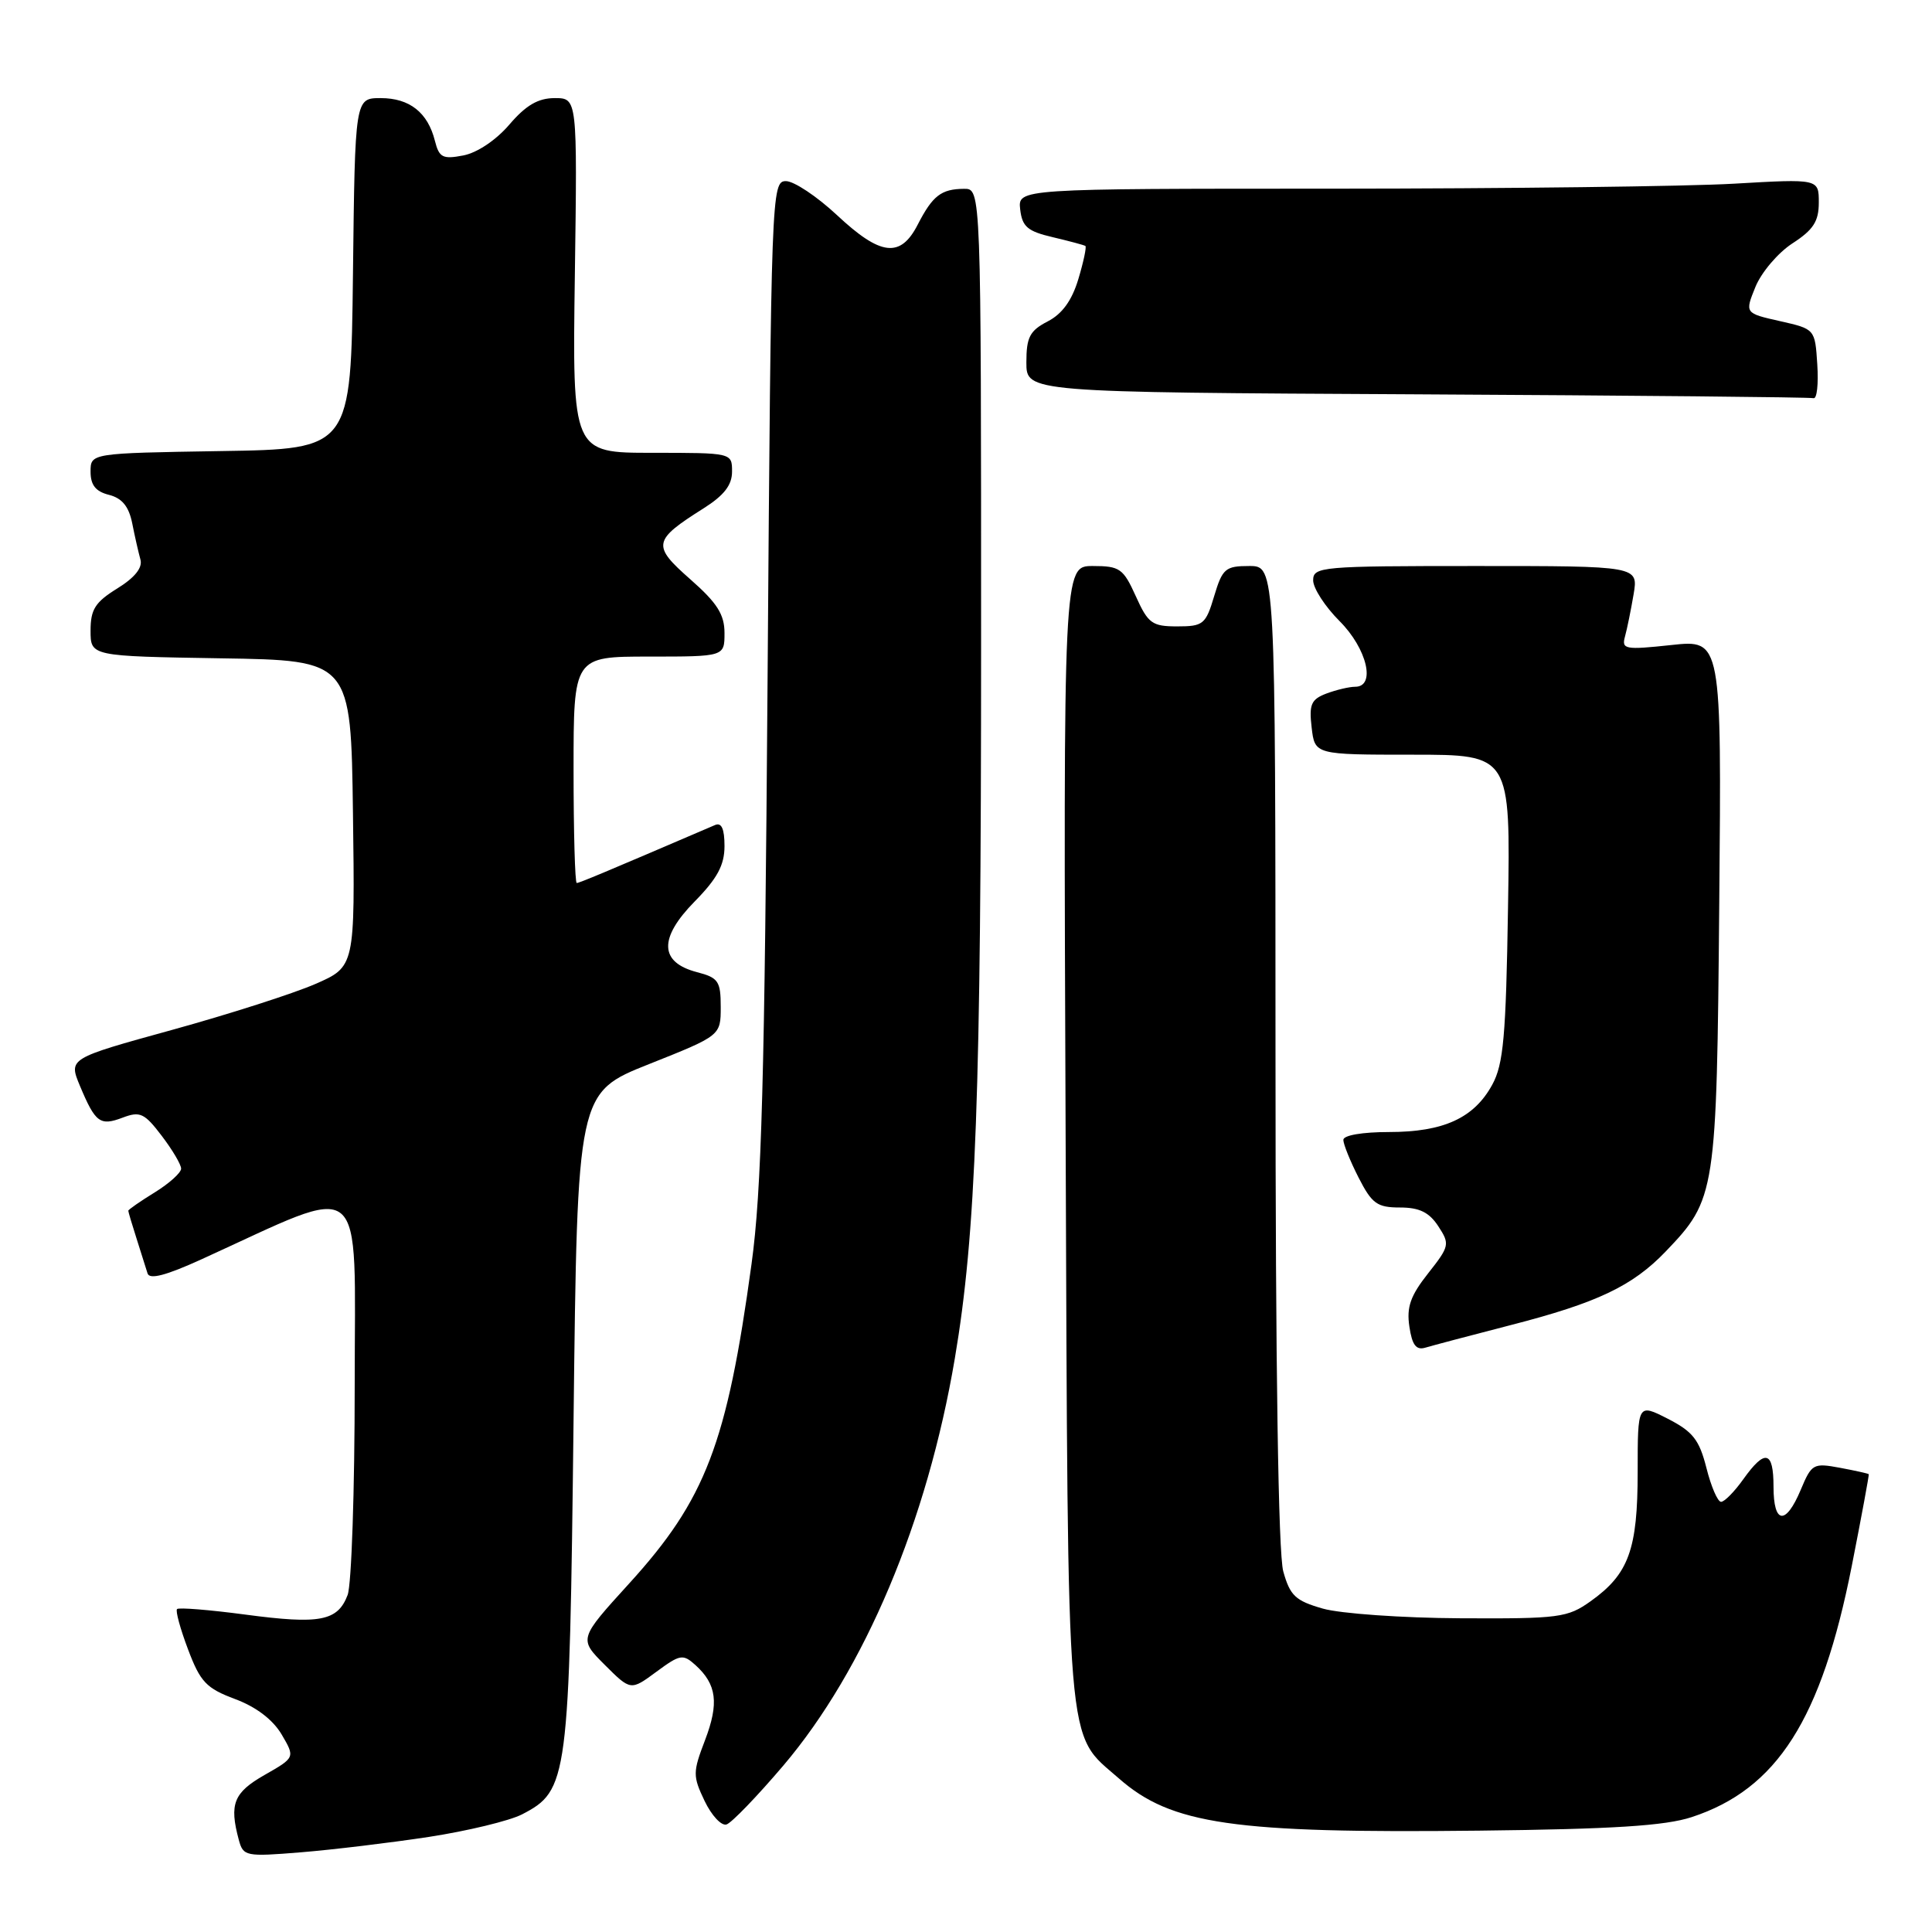 <?xml version="1.0" encoding="UTF-8" standalone="no"?>
<!DOCTYPE svg PUBLIC "-//W3C//DTD SVG 1.1//EN" "http://www.w3.org/Graphics/SVG/1.1/DTD/svg11.dtd" >
<svg xmlns="http://www.w3.org/2000/svg" xmlns:xlink="http://www.w3.org/1999/xlink" version="1.1" viewBox="0 0 256 256">
 <g >
 <path fill="currentColor"
d=" M 56.83 243.40 C 61.96 242.61 67.50 241.27 69.16 240.42 C 75.28 237.25 75.45 235.99 76.00 188.14 C 76.50 144.78 76.50 144.78 86.00 141.00 C 95.50 137.22 95.50 137.22 95.50 133.42 C 95.50 130.01 95.18 129.55 92.37 128.82 C 87.37 127.52 87.26 124.33 92.03 119.47 C 95.05 116.40 96.00 114.63 96.00 112.11 C 96.00 109.83 95.61 108.95 94.75 109.32 C 80.02 115.64 76.77 117.00 76.42 117.00 C 76.19 117.00 76.00 110.25 76.00 102.00 C 76.00 87.00 76.00 87.00 86.00 87.00 C 96.00 87.00 96.00 87.00 96.00 83.88 C 96.00 81.42 95.03 79.89 91.47 76.76 C 86.37 72.27 86.49 71.61 93.24 67.35 C 95.94 65.64 97.00 64.28 97.00 62.49 C 97.00 60.00 97.00 60.00 86.42 60.00 C 75.84 60.00 75.84 60.00 76.17 36.50 C 76.50 13.00 76.50 13.00 73.50 13.00 C 71.31 13.00 69.69 13.94 67.50 16.50 C 65.73 18.57 63.22 20.25 61.38 20.60 C 58.66 21.12 58.19 20.88 57.63 18.67 C 56.69 14.91 54.27 13.00 50.45 13.00 C 47.04 13.00 47.04 13.00 46.77 36.25 C 46.50 59.50 46.50 59.50 29.25 59.77 C 12.00 60.05 12.00 60.05 12.00 62.50 C 12.00 64.28 12.68 65.13 14.44 65.57 C 16.17 66.01 17.07 67.10 17.52 69.34 C 17.86 71.08 18.36 73.24 18.61 74.15 C 18.91 75.23 17.86 76.54 15.53 77.98 C 12.61 79.79 12.00 80.75 12.00 83.56 C 12.00 86.95 12.00 86.95 29.25 87.23 C 46.50 87.50 46.50 87.50 46.77 107.80 C 47.04 128.09 47.04 128.09 41.77 130.39 C 38.87 131.65 30.33 134.39 22.79 136.47 C 9.08 140.25 9.08 140.25 10.59 143.88 C 12.64 148.77 13.25 149.23 16.26 148.09 C 18.55 147.22 19.14 147.49 21.42 150.49 C 22.84 152.35 24.00 154.31 24.00 154.85 C 24.00 155.39 22.43 156.81 20.50 158.00 C 18.57 159.19 17.00 160.28 17.00 160.43 C 17.00 160.58 17.49 162.23 18.09 164.10 C 18.69 165.97 19.34 168.05 19.55 168.73 C 19.81 169.58 21.97 169.02 26.71 166.86 C 48.89 156.76 47.00 155.21 47.00 183.49 C 47.00 197.45 46.58 209.99 46.06 211.35 C 44.74 214.81 42.40 215.26 32.50 213.94 C 27.76 213.31 23.69 212.98 23.46 213.21 C 23.23 213.43 23.89 215.84 24.92 218.56 C 26.54 222.87 27.34 223.71 31.14 225.13 C 33.92 226.16 36.15 227.86 37.31 229.81 C 39.11 232.88 39.11 232.88 35.06 235.19 C 30.96 237.53 30.36 239.03 31.64 243.78 C 32.23 245.97 32.54 246.04 39.87 245.44 C 44.07 245.10 51.70 244.18 56.83 243.40 Z  M 224.15 240.78 C 235.47 237.07 241.35 227.85 245.37 207.50 C 246.67 200.90 247.68 195.43 247.62 195.34 C 247.55 195.25 245.84 194.87 243.81 194.49 C 240.27 193.83 240.05 193.96 238.61 197.40 C 236.62 202.15 235.00 201.97 235.00 197.00 C 235.00 192.23 233.89 191.95 231.00 196.00 C 229.83 197.65 228.50 199.00 228.05 199.00 C 227.60 199.00 226.73 196.98 226.11 194.51 C 225.16 190.77 224.32 189.70 220.99 187.99 C 217.00 185.96 217.00 185.96 217.00 195.03 C 217.00 205.32 215.82 208.57 210.77 212.17 C 207.71 214.35 206.62 214.50 193.50 214.43 C 185.80 214.39 177.61 213.81 175.29 213.15 C 171.65 212.11 170.94 211.44 170.04 208.22 C 169.38 205.84 169.01 181.24 169.01 139.75 C 169.00 75.00 169.00 75.00 165.54 75.00 C 162.37 75.00 161.98 75.33 160.88 79.00 C 159.77 82.73 159.43 83.00 155.99 83.00 C 152.66 83.00 152.13 82.62 150.50 79.00 C 148.84 75.33 148.38 75.00 144.80 75.00 C 140.90 75.00 140.90 75.00 141.20 150.25 C 141.53 233.79 141.17 229.43 148.27 235.66 C 155.20 241.75 163.44 242.94 196.00 242.57 C 213.75 242.37 220.64 241.93 224.15 240.78 Z  M 103.81 233.93 C 114.57 221.25 122.88 201.54 126.52 180.00 C 129.32 163.46 130.00 145.05 130.00 85.35 C 130.00 25.00 130.00 25.00 127.75 25.02 C 124.72 25.04 123.58 25.92 121.61 29.75 C 119.32 34.23 116.69 33.92 110.90 28.50 C 108.25 26.03 105.21 24.00 104.14 24.00 C 102.23 24.00 102.18 25.43 101.71 89.75 C 101.32 143.18 100.92 157.75 99.58 167.50 C 96.32 191.32 93.50 198.69 83.36 209.83 C 76.69 217.16 76.69 217.16 80.13 220.60 C 83.57 224.03 83.57 224.03 86.96 221.53 C 90.12 219.20 90.49 219.13 92.16 220.64 C 94.97 223.19 95.29 225.68 93.42 230.58 C 91.79 234.84 91.79 235.33 93.36 238.63 C 94.29 240.57 95.59 241.97 96.27 241.75 C 96.95 241.53 100.34 238.01 103.81 233.93 Z  M 200.22 175.57 C 211.62 172.64 216.32 170.41 220.70 165.84 C 227.37 158.88 227.47 158.22 227.81 119.63 C 228.12 84.75 228.12 84.75 221.46 85.47 C 215.31 86.13 214.85 86.04 215.32 84.34 C 215.60 83.33 216.11 80.81 216.46 78.75 C 217.09 75.00 217.09 75.00 195.55 75.00 C 175.04 75.00 174.00 75.09 174.00 76.90 C 174.00 77.94 175.57 80.37 177.50 82.30 C 181.14 85.94 182.34 91.00 179.57 91.00 C 178.78 91.00 177.06 91.41 175.75 91.90 C 173.73 92.67 173.44 93.34 173.80 96.40 C 174.22 100.00 174.22 100.00 187.18 100.00 C 200.15 100.00 200.15 100.00 199.82 120.25 C 199.55 137.31 199.22 141.01 197.73 143.73 C 195.32 148.15 191.28 150.00 184.05 150.00 C 180.53 150.00 178.00 150.43 178.00 151.04 C 178.00 151.61 178.91 153.86 180.02 156.04 C 181.79 159.50 182.48 160.00 185.50 160.00 C 188.07 160.00 189.37 160.63 190.58 162.48 C 192.13 164.85 192.08 165.12 189.23 168.73 C 186.89 171.69 186.36 173.20 186.75 175.78 C 187.11 178.23 187.65 178.94 188.87 178.57 C 189.77 178.30 194.87 176.95 200.22 175.57 Z  M 240.80 48.30 C 240.50 43.60 240.50 43.60 235.85 42.55 C 231.19 41.50 231.19 41.50 232.61 38.00 C 233.40 36.08 235.60 33.48 237.52 32.24 C 240.28 30.45 241.00 29.33 241.00 26.84 C 241.00 23.69 241.00 23.69 229.75 24.34 C 223.56 24.70 199.68 24.99 176.68 25.00 C 134.87 25.00 134.87 25.00 135.18 27.75 C 135.45 30.05 136.16 30.65 139.50 31.43 C 141.70 31.95 143.64 32.47 143.82 32.59 C 143.99 32.71 143.58 34.68 142.89 36.97 C 142.04 39.81 140.75 41.60 138.82 42.59 C 136.45 43.82 136.00 44.68 136.00 48.02 C 136.00 51.98 136.00 51.98 187.75 52.25 C 216.21 52.40 239.86 52.63 240.30 52.76 C 240.75 52.89 240.97 50.88 240.80 48.30 Z "/>
</g>
</svg>